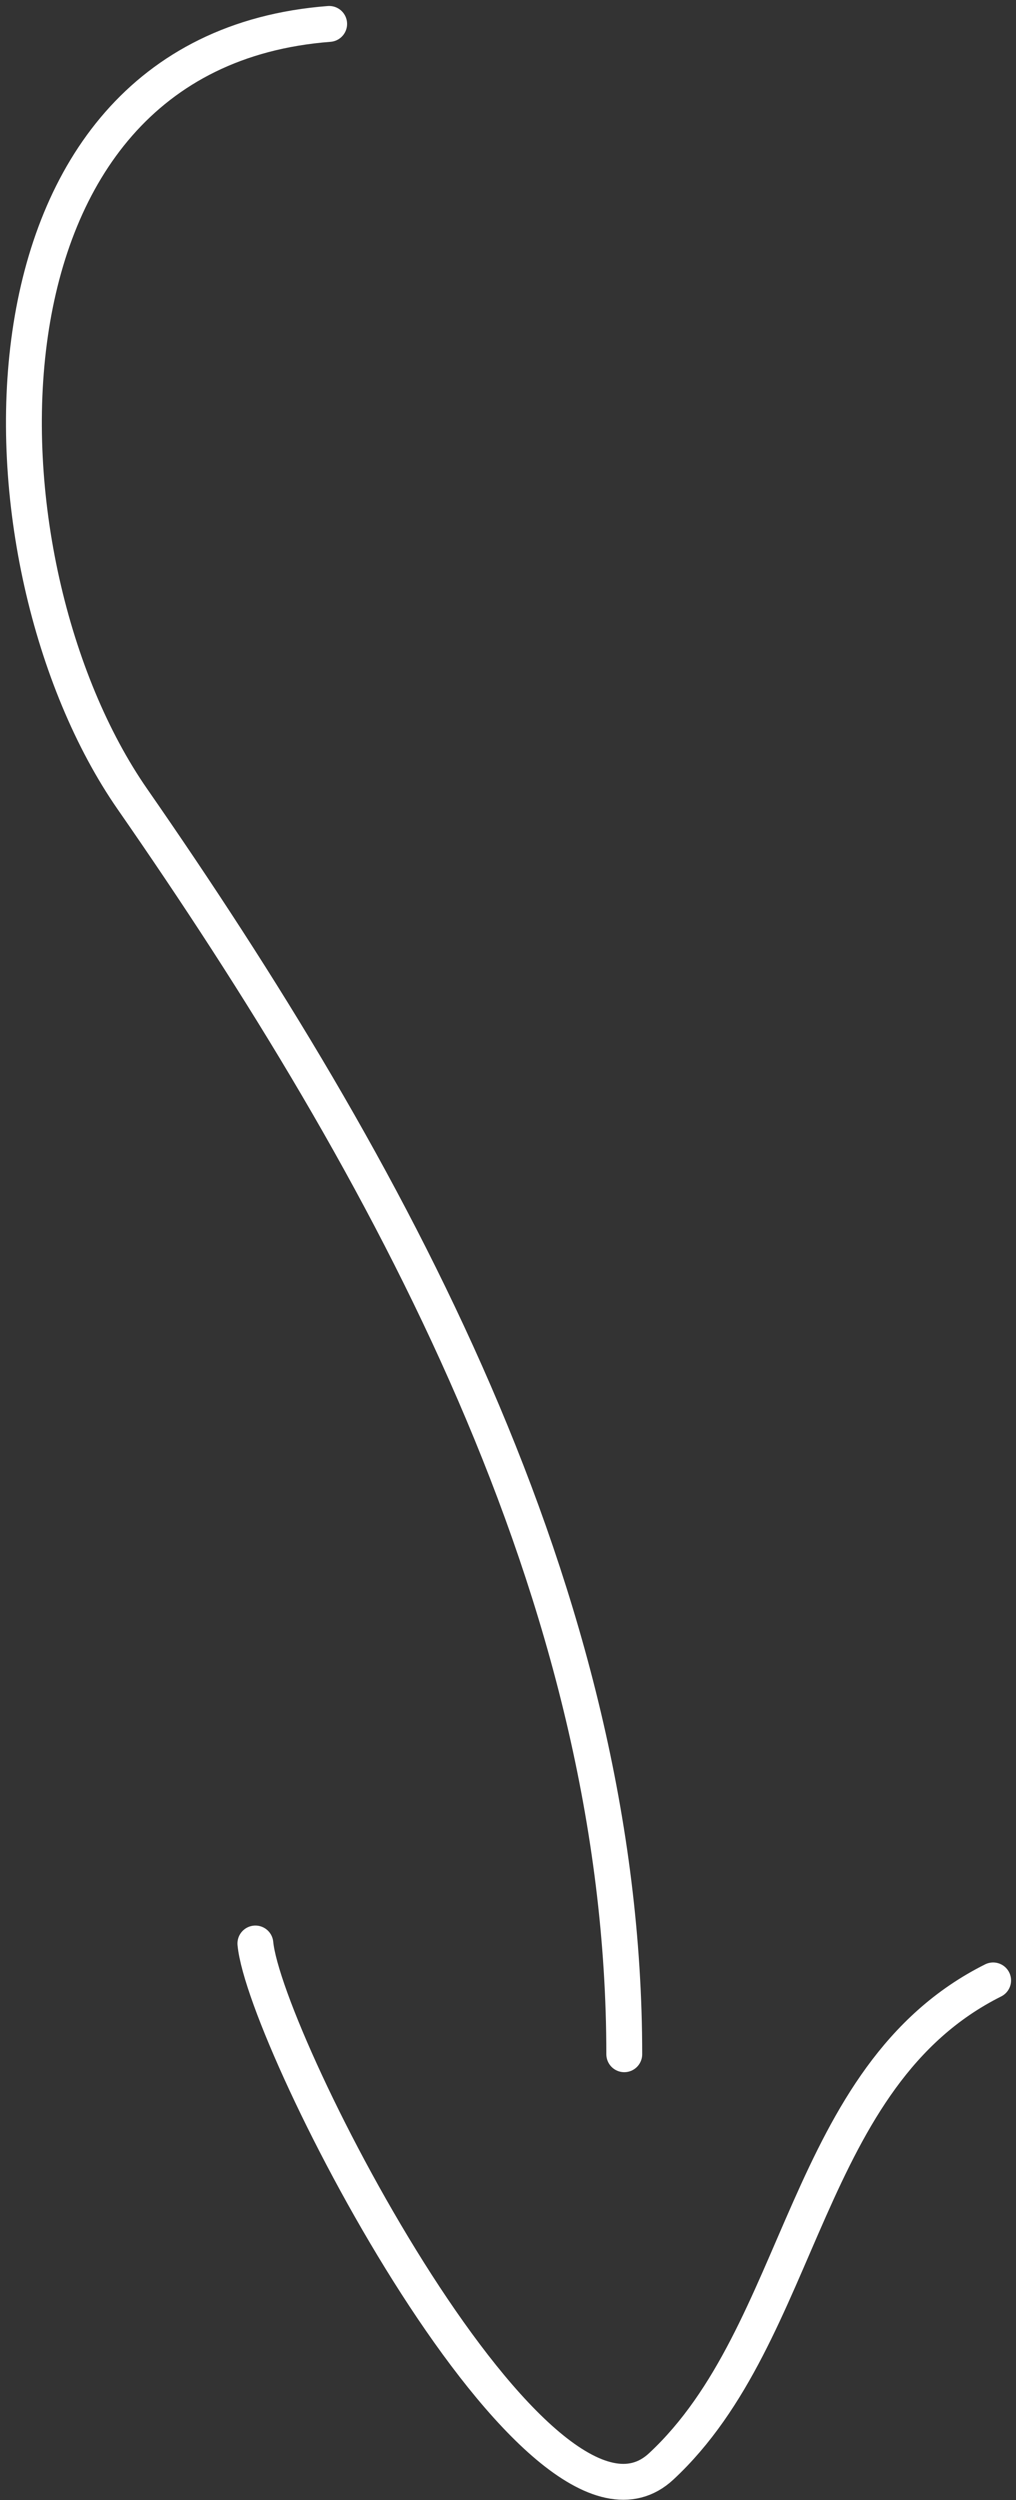 <svg width="85" height="209" viewBox="0 0 85 209" fill="none" xmlns="http://www.w3.org/2000/svg">
<rect x="0" y="0" width="85" height="209" fill="#333333" stroke="none"/>
<path d="M27.538 2C-3.549 4.391 -2.61 47.094 11.079 66.807C32.476 97.618 52.227 133.349 52.227 171.733" stroke="#FFF" stroke-width="3" stroke-linecap="round"/>
<path d="M21.366 162.475C22.155 170.761 45.204 215.58 55.313 206.194C67.329 195.036 67.143 173.533 83.087 165.561" stroke="#FFF" stroke-width="3" stroke-linecap="round"/>
</svg>

